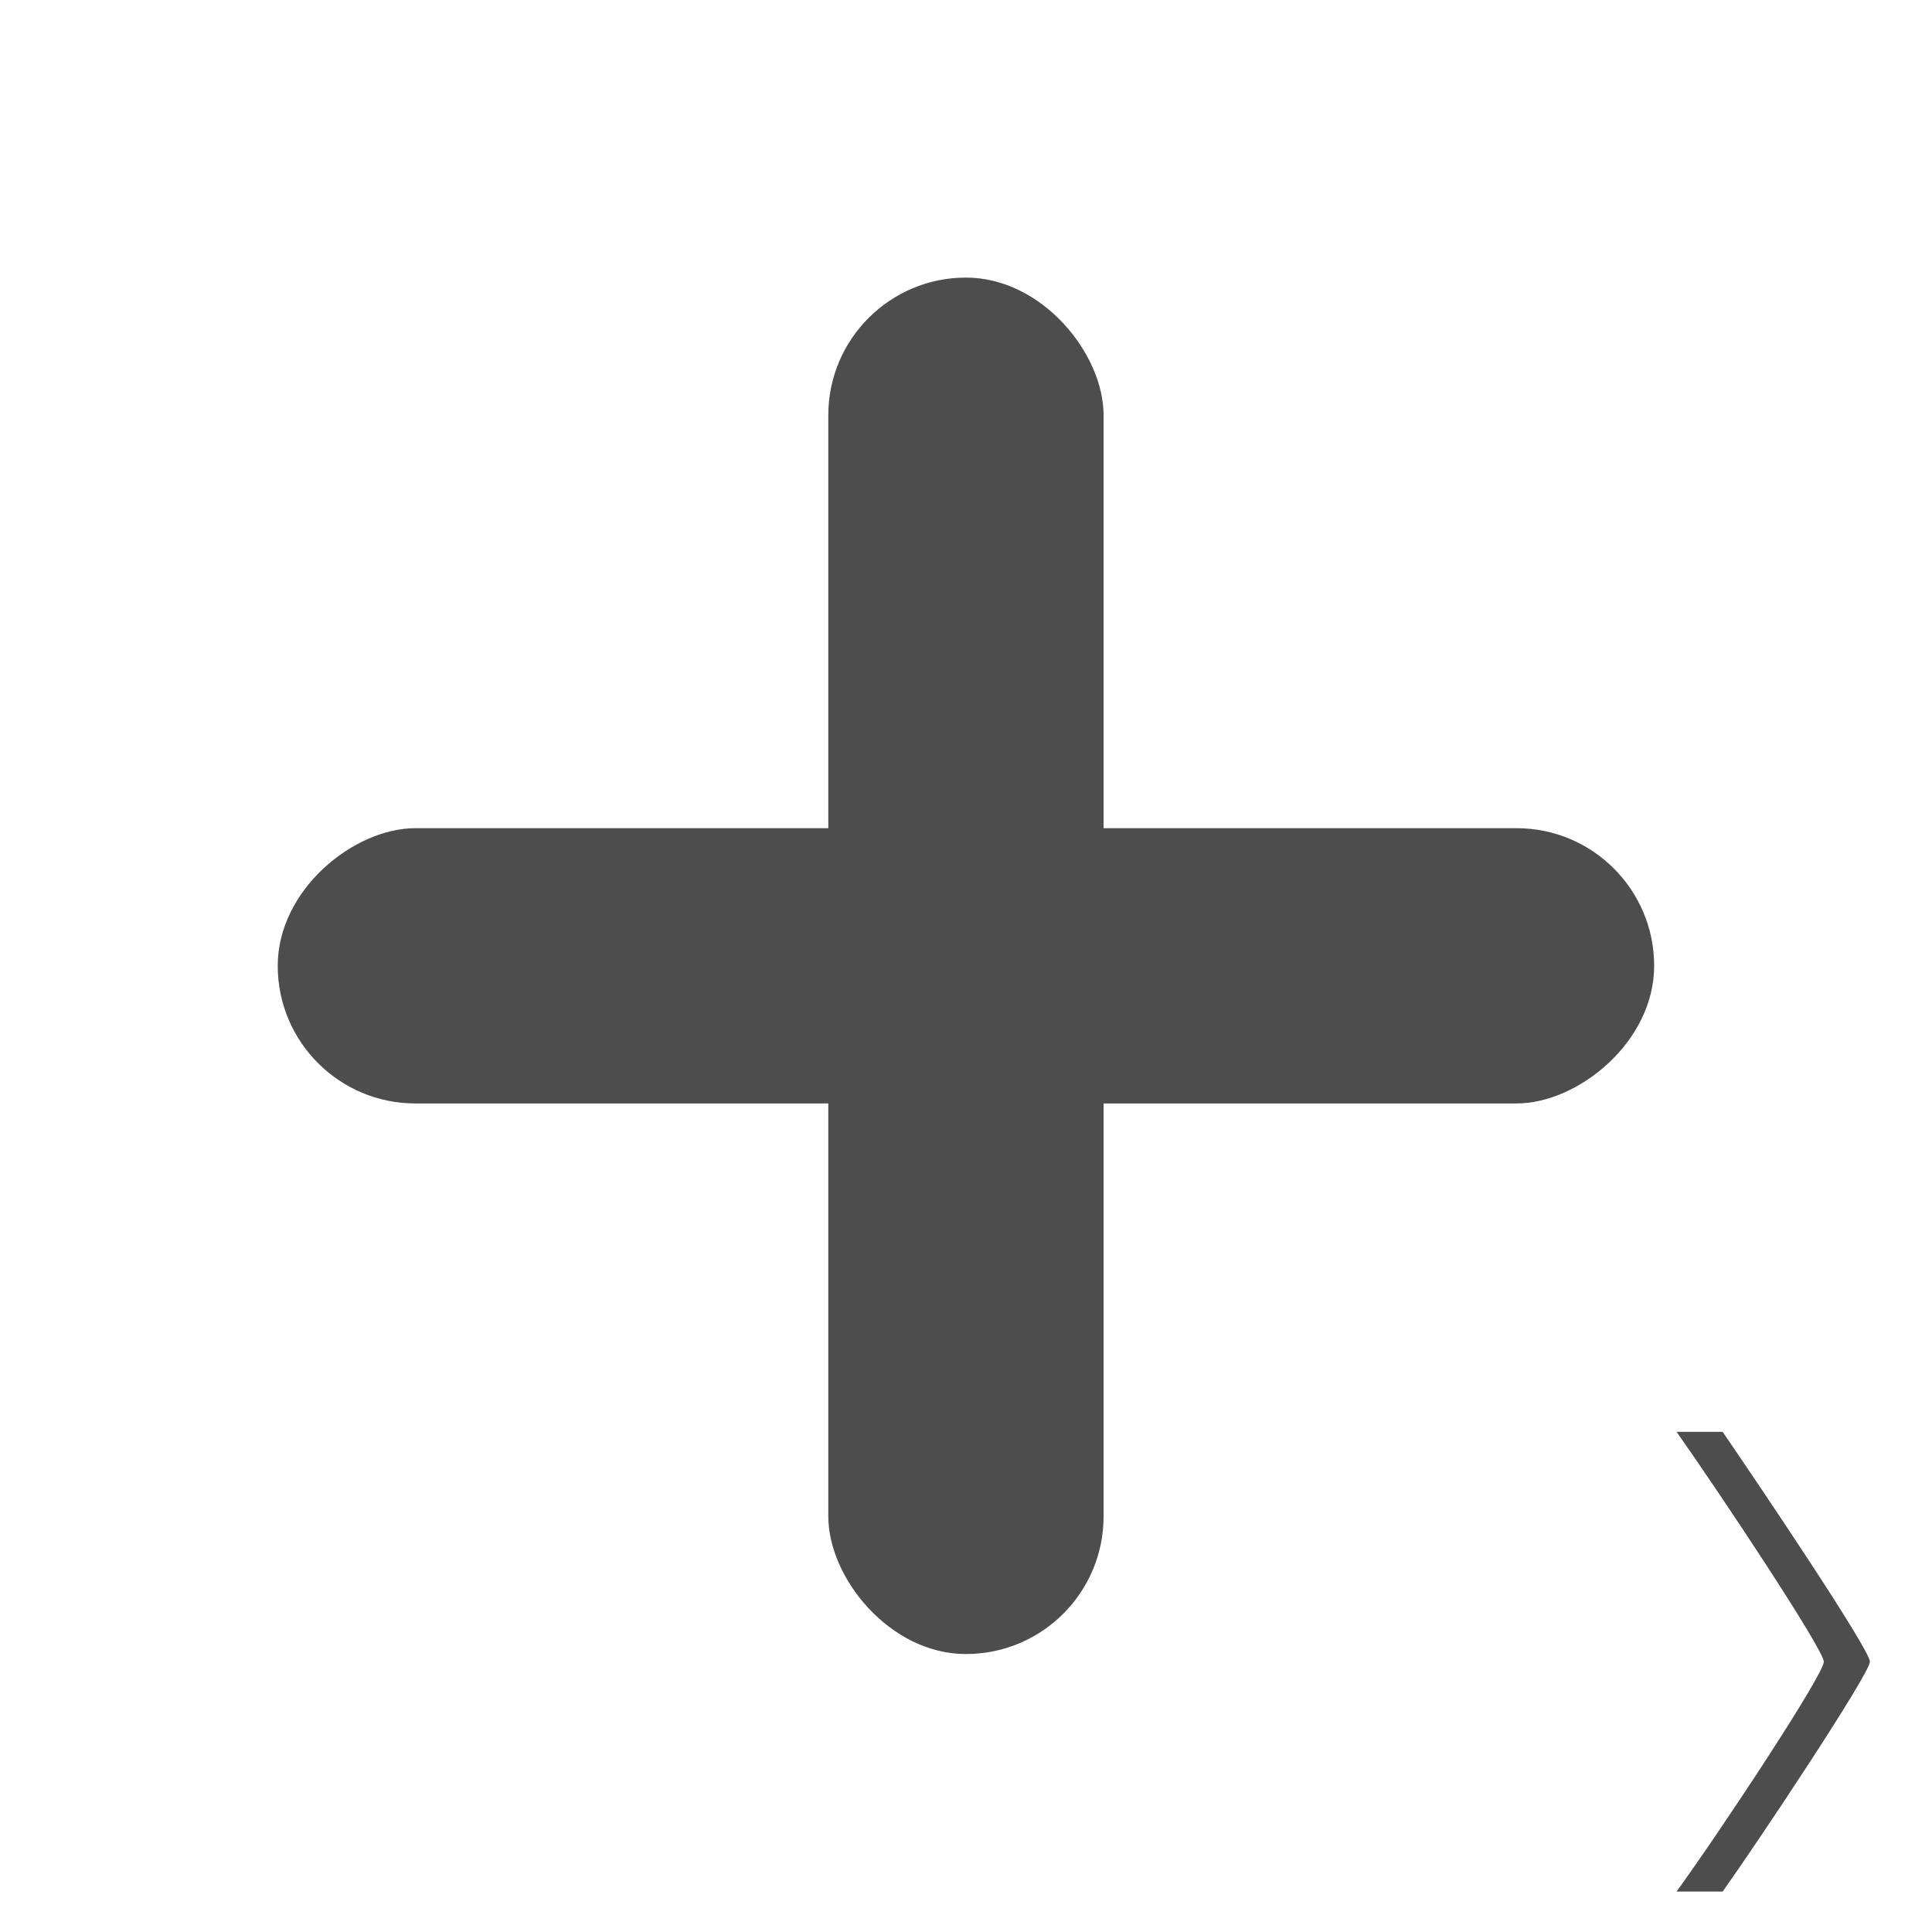 <svg width="6.876mm" height="6.876mm" version="1.1" viewBox="0 0 6.876 6.876" xmlns="http://www.w3.org/2000/svg">
 <g transform="matrix(1.121 0 0 1.121 -.155 -.318)" fill="#4d4d4d">
  <rect x="2.768" y="1.165" width=".874" height="4.37" ry=".437"/>
  <rect transform="rotate(90)" x="2.913" y="-5.39" width=".874" height="4.37" ry=".437"/>
 </g>
 <path d="m6.131 6.732h-0.164c0.162-0.224 0.525-0.774 0.524-0.818s-0.364-0.591-0.524-0.818h0.164c0.128 0.187 0.524 0.774 0.524 0.818 0 0.043-0.4 0.644-0.524 0.818z" fill="#4d4d4d" stroke-width=".25"/>
</svg>
